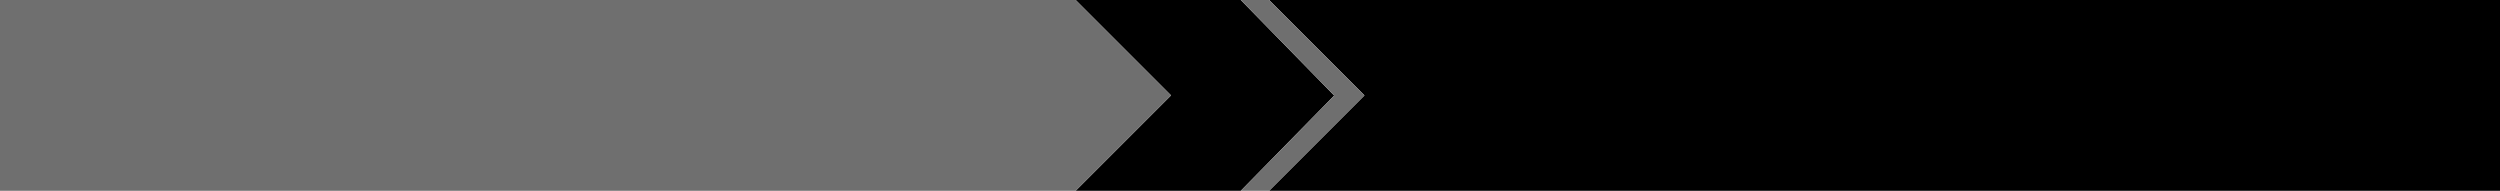 <?xml version="1.0" encoding="UTF-8" standalone="no"?>
<svg xmlns:xlink="http://www.w3.org/1999/xlink" height="58.0px" width="760.0px" xmlns="http://www.w3.org/2000/svg">
  <g transform="matrix(1.0, 0.0, 0.0, 1.0, 0.0, 0.0)">
    <path d="M385.8 0.0 L760.0 0.0 760.0 58.0 385.8 58.0 414.8 29.0 385.8 0.0 M377.2 58.0 L327.0 58.0 355.0 30.0 356.0 29.0 355.0 28.0 327.0 0.0 377.2 0.0 405.6 29.05 377.2 58.0" fill="#000000" fill-rule="evenodd" stroke="none"/>
    <path d="M385.8 58.0 L377.2 58.0 405.6 29.05 377.2 0.0 385.8 0.0 414.8 29.0 385.8 58.0 M327.0 58.0 L0.0 58.0 0.0 0.0 327.0 0.0 355.0 28.0 356.0 29.0 355.0 30.0 327.0 58.0" fill="#6f6f6f" fill-rule="evenodd" stroke="none"/>
  </g>
</svg>
